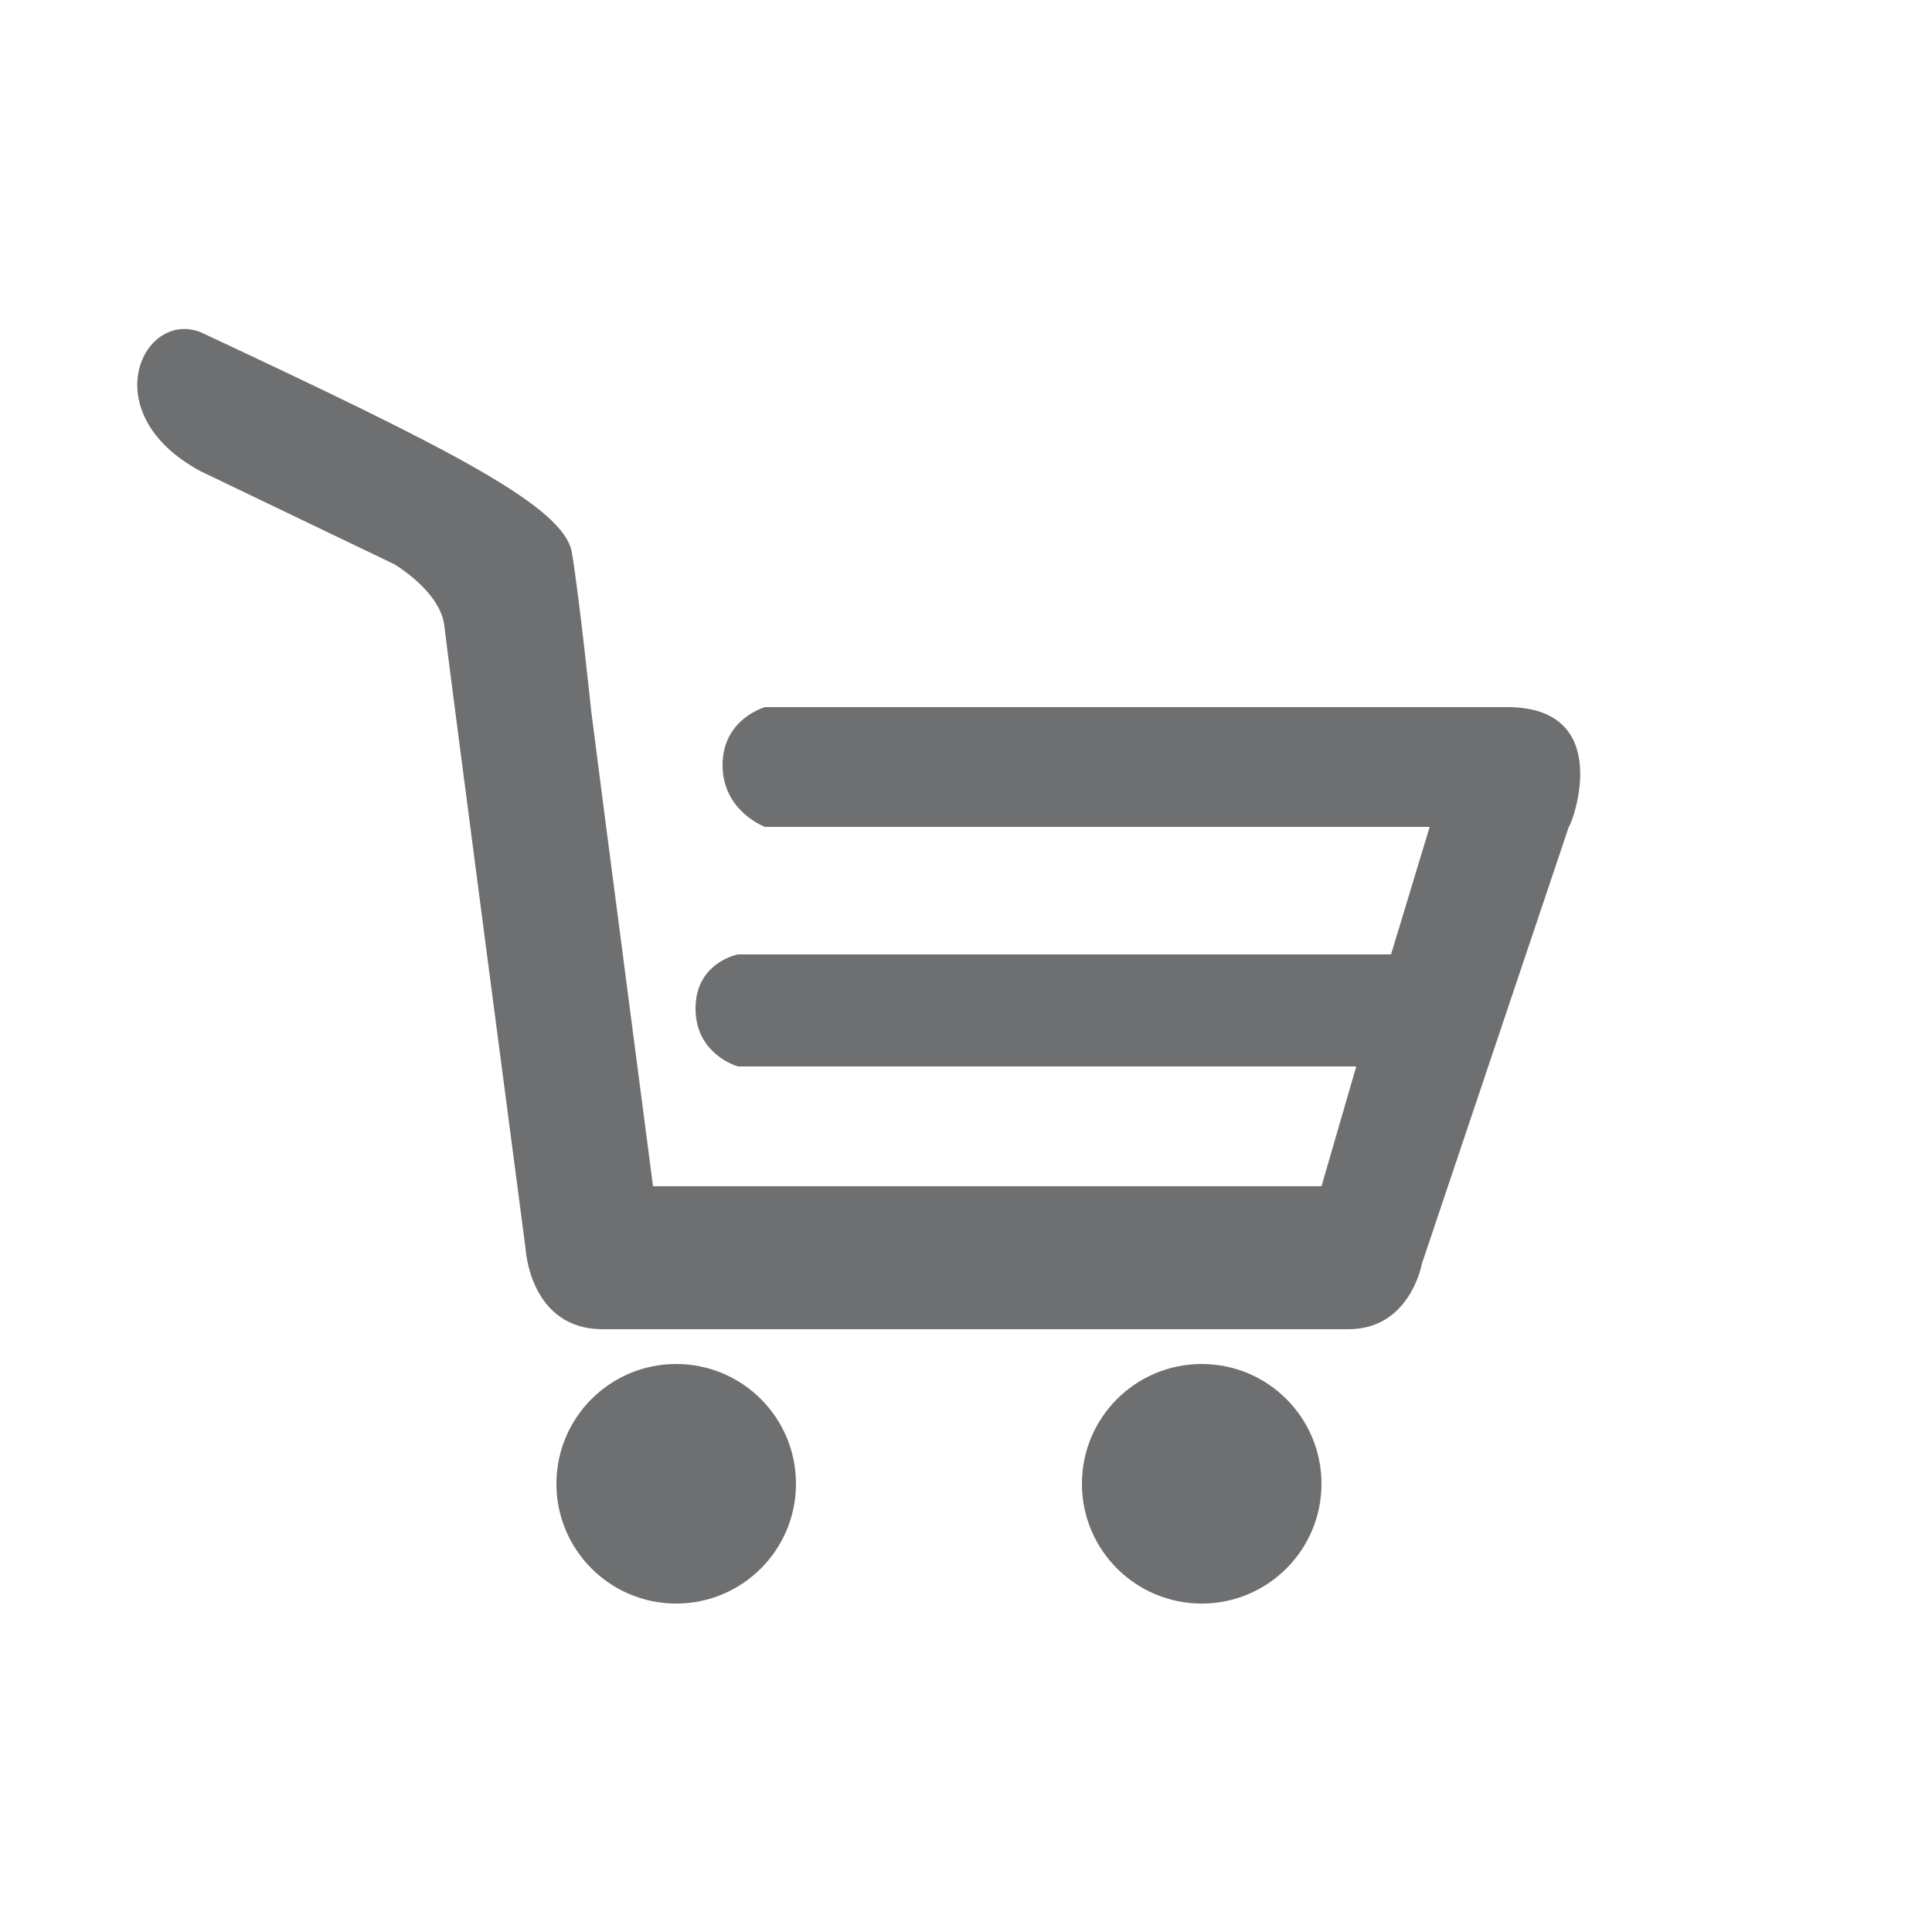 <?xml version="1.0" encoding="utf-8"?>
<!-- Generator: Adobe Illustrator 19.0.0, SVG Export Plug-In . SVG Version: 6.00 Build 0)  -->
<svg version="1.1" id="Layer_1" xmlns="http://www.w3.org/2000/svg" xmlns:xlink="http://www.w3.org/1999/xlink" x="0px" y="0px"
	 viewBox="0 0 50 50" style="enable-background:new 0 0 50 50;" xml:space="preserve">
<style type="text/css">
	.st0{display:none;}
	.st1{display:inline;fill:#6E6F71;}
	.st2{display:inline;}
	.st3{fill:#6E6F71;}
	.st4{display:none;fill-rule:evenodd;clip-rule:evenodd;fill:#6E6F71;}
</style>
<g id="XMLID_308_" class="st0">
	<path id="XMLID_414_" class="st1" d="M15.3,24.2v11.3c0,0.4,0.3,0.7,0.5,0.8c0.2,0.1,0.5,0.2,0.8,0.2h5.2c0.2,0,0.4-0.1,0.5-0.2
		c0.1-0.1,0.2-0.3,0.2-0.5v-5.5h5.1v5.5c0,0.2,0.1,0.4,0.2,0.5c0.1,0.1,0.3,0.2,0.5,0.2h5.2c0.3,0,0.5-0.1,0.8-0.2
		c0.2-0.1,0.5-0.4,0.5-0.8V24.2L25,15.4L15.3,24.2z"/>
	<path id="XMLID_410_" class="st1" d="M38.5,21.1L26.2,9.9c-0.7-0.6-1.8-0.6-2.5,0L11.5,21.1c-0.7,0.7-0.8,1.8-0.1,2.6v0
		c0.4,0.4,0.8,0.6,1.3,0.6c0.4,0,0.9-0.2,1.2-0.5l11-10l11,10c0.7,0.7,1.9,0.6,2.6-0.1C39.3,22.9,39.2,21.7,38.5,21.1L38.5,21.1z"/>
</g>
<g id="XMLID_417_" class="st0">
	<g id="XMLID_420_" class="st2">
		<g id="XMLID_423_">
			<g id="XMLID_676_">
				<path id="XMLID_689_" class="st3" d="M29.7,10.3c-2.5-2.5-6.1-3.5-9.5-2.7c-2.6,0.6-4.9,2.3-6.3,4.5c-0.7,1.1-1.2,2.4-1.4,3.8
					c-0.2,1.5-0.1,2.9,0.2,4.4c0.6,2.7,1.8,5.2,3.2,7.6c1.2,2.1,2.6,4,4.1,5.9c0.5,0.6,0.9,1.1,1.4,1.7c0.3,0.3,0.6,0.7,0.9,0.8
					c0.1,0,0.1,0.1,0.2,0.1c0.1,0,0.2,0,0.3-0.1c0.2-0.1,0.4-0.2,0.5-0.4c0.1-0.1,0.1-0.2,0.2-0.2c0.4-0.5,0.8-0.9,1.2-1.4
					c1.4-1.8,2.8-3.6,4-5.6c1.5-2.4,2.7-4.9,3.5-7.6c0.4-1.5,0.6-3,0.5-4.5c-0.1-1.6-0.7-3.1-1.5-4.5C30.7,11.5,30.2,10.9,29.7,10.3
					 M28.6,19.8c-1.1,2.9-4.2,4.7-7.2,4.2c-2.3-0.4-4.3-2.1-5.1-4.3c-0.8-2.3-0.2-4.9,1.5-6.6c1.8-1.9,4.6-2.5,7-1.6
					c2.9,1.1,4.7,4.2,4.2,7.3C28.8,19,28.7,19.4,28.6,19.8C28.6,19.9,28.9,19.1,28.6,19.8z"/>
				<path id="XMLID_687_" class="st3" d="M32.6,17.5c0,2.6-0.9,5.2-2,7.5c-1,2.2-2.3,4.3-3.7,6.3c-1,1.4-2,2.7-3.1,4
					c-0.2,0.2-0.4,0.4-0.6,0.6c-0.1,0.1-0.3,0.3-0.5,0.4c-0.1,0-0.3,0.1-0.3,0.1c0,0,0-0.2,0-0.2c0-1.3,0-2.5,0-3.8
					c0-1.8,0-3.5,0-5.3c0-0.7,0-1.3,0-2c0-0.2,0-0.4,0-0.6c0-0.1,0-0.3,0-0.3c0-0.1,0.4,0,0.5,0c0.4,0,0.8-0.1,1.2-0.2
					c0.8-0.2,1.5-0.6,2.1-1c1.3-1,2.2-2.4,2.6-4c0.3-1.6,0-3.4-0.9-4.8c-0.8-1.2-1.9-2.2-3.3-2.7c-0.4-0.1-0.8-0.2-1.1-0.3
					C23.4,11,23.2,11,23,11c-0.1,0-0.2,0-0.3,0c0,0-0.2,0-0.3,0c0,0,0-0.1,0-0.2c0-0.1,0-0.3,0-0.4c0-0.8,0-1.7,0-2.5
					c0-0.2,0-0.4,0-0.5c2.3,0,4.5,0.8,6.3,2.2c1.5,1.2,2.7,2.8,3.3,4.7C32.5,15.3,32.6,16.4,32.6,17.5z"/>
			</g>
			<g id="XMLID_427_">
				<path id="XMLID_434_" class="st3" d="M15.6,17.5c0,2.9,1.8,5.5,4.5,6.5c2.7,1,5.8,0.1,7.7-2.1c1.8-2.2,2.1-5.5,0.6-7.9
					c-1.5-2.5-4.5-3.8-7.3-3.2c-2.8,0.6-5,2.9-5.4,5.7C15.6,16.8,15.6,17.2,15.6,17.5z M24.7,12.6c2.3,1,3.6,3.6,3,6.1
					c-0.4,1.9-1.9,3.4-3.8,4c-1.9,0.5-4,0-5.4-1.5c-1.5-1.6-1.9-3.9-1-5.9c1.1-2.3,3.7-3.6,6.2-3C24.1,12.4,24.4,12.5,24.7,12.6
					C24.8,12.7,24.6,12.6,24.7,12.6z"/>
			</g>
		</g>
	</g>
	<path id="XMLID_418_" class="st1" d="M22.5,15c-1.1,0-2,0.7-2.4,1.7c-0.4,1,0,2.1,0.8,2.8c0.8,0.7,2,0.8,2.9,0.2
		c0.9-0.5,1.4-1.6,1.2-2.7C24.7,15.9,23.7,15,22.5,15z"/>
</g>
<g id="XMLID_736_">
	<circle id="XMLID_728_" class="st3" cx="17.5" cy="38.4" r="3.1"/>
	<circle id="XMLID_706_" class="st3" cx="31.1" cy="38.4" r="3.1"/>
	<path id="XMLID_415_" class="st3" d="M39,18.3c-4,0-19.2,0-19.2,0s-1.1,0.3-1.1,1.5c0,1.2,1.1,1.6,1.1,1.6H37l-1,3.3
		c-4.7,0-16.9,0-16.9,0s-1.1,0.2-1.1,1.4c0,1.2,1.1,1.5,1.1,1.5h16h0l-0.9,3.1H16.9l-1.2-9.2l-0.4-3.1c0,0-0.3-2.9-0.5-4.1
		c-0.2-1.2-3.2-2.7-9.6-5.7c-1.5-0.6-2.8,2.1,0,3.6l5,2.4c0,0,1.2,0.7,1.3,1.6c0.1,0.9,2.1,16.1,2.1,16.1s0.1,2.1,2,2.1
		c1.9,0,17.6,0,19.3,0c1.6,0,1.9-1.7,1.9-1.7l3.8-11.3C40.7,21.3,41.8,18.3,39,18.3z"/>
</g>
<path id="XMLID_1631_" class="st4" d="M199.1,22.4c-2.2,1.2-5,0.4-6.2-1.8c-1.2-2.2-0.4-5,1.8-6.2c2.2-1.2,5-0.4,6.2,1.8
	C202.1,18.4,201.3,21.2,199.1,22.4L199.1,22.4z M204.3,11L204.3,11c-0.6-0.6-1.2-1.1-1.9-1.5l0.3-1.8c0.1-0.6-0.3-1.2-0.9-1.4
	l-2.7-0.8c-0.6-0.2-1.2,0.1-1.4,0.7l-0.7,1.7c-0.8,0-1.7,0-2.5,0.2l-1-1.5c-0.3-0.5-1-0.6-1.5-0.3l-2.4,1.3C189,8,188.8,8.6,189,9.1
	l0.7,1.7c-0.6,0.6-1.2,1.3-1.7,2.1l-1.7-0.3c-0.6-0.1-1.2,0.3-1.3,0.8l-0.8,2.7c-0.2,0.6,0.1,1.2,0.7,1.4l1.6,0.7
	c0,0.9,0.1,1.8,0.3,2.7l-1.4,0.9c-0.5,0.4-0.6,1-0.3,1.5l1.3,2.4c0.3,0.5,1,0.7,1.5,0.5l1.5-0.6c0.6,0.7,1.3,1.2,2,1.7l-0.2,1.6
	c-0.1,0.6,0.2,1.2,0.8,1.3l2.6,0.8c0.6,0.2,1.2-0.2,1.4-0.7l0.6-1.5c0.9,0.1,1.8-0.1,2.7-0.3l0.9,1.3c0.3,0.5,1,0.6,1.5,0.3l2.4-1.3
	c0.5-0.3,0.7-1,0.5-1.5l-0.6-1.5c0.7-0.7,1.3-1.4,1.8-2.2l1.6,0.3c0.6,0.1,1.2-0.2,1.4-0.8l0.7-2.7c0.2-0.6-0.1-1.2-0.7-1.4
	l-1.6-0.7c0-0.9-0.1-1.8-0.3-2.6l1.4-1c0.5-0.4,0.6-1,0.3-1.5l-1.4-2.4c-0.3-0.5-0.9-0.8-1.5-0.5L204.3,11z"/>
</svg>
